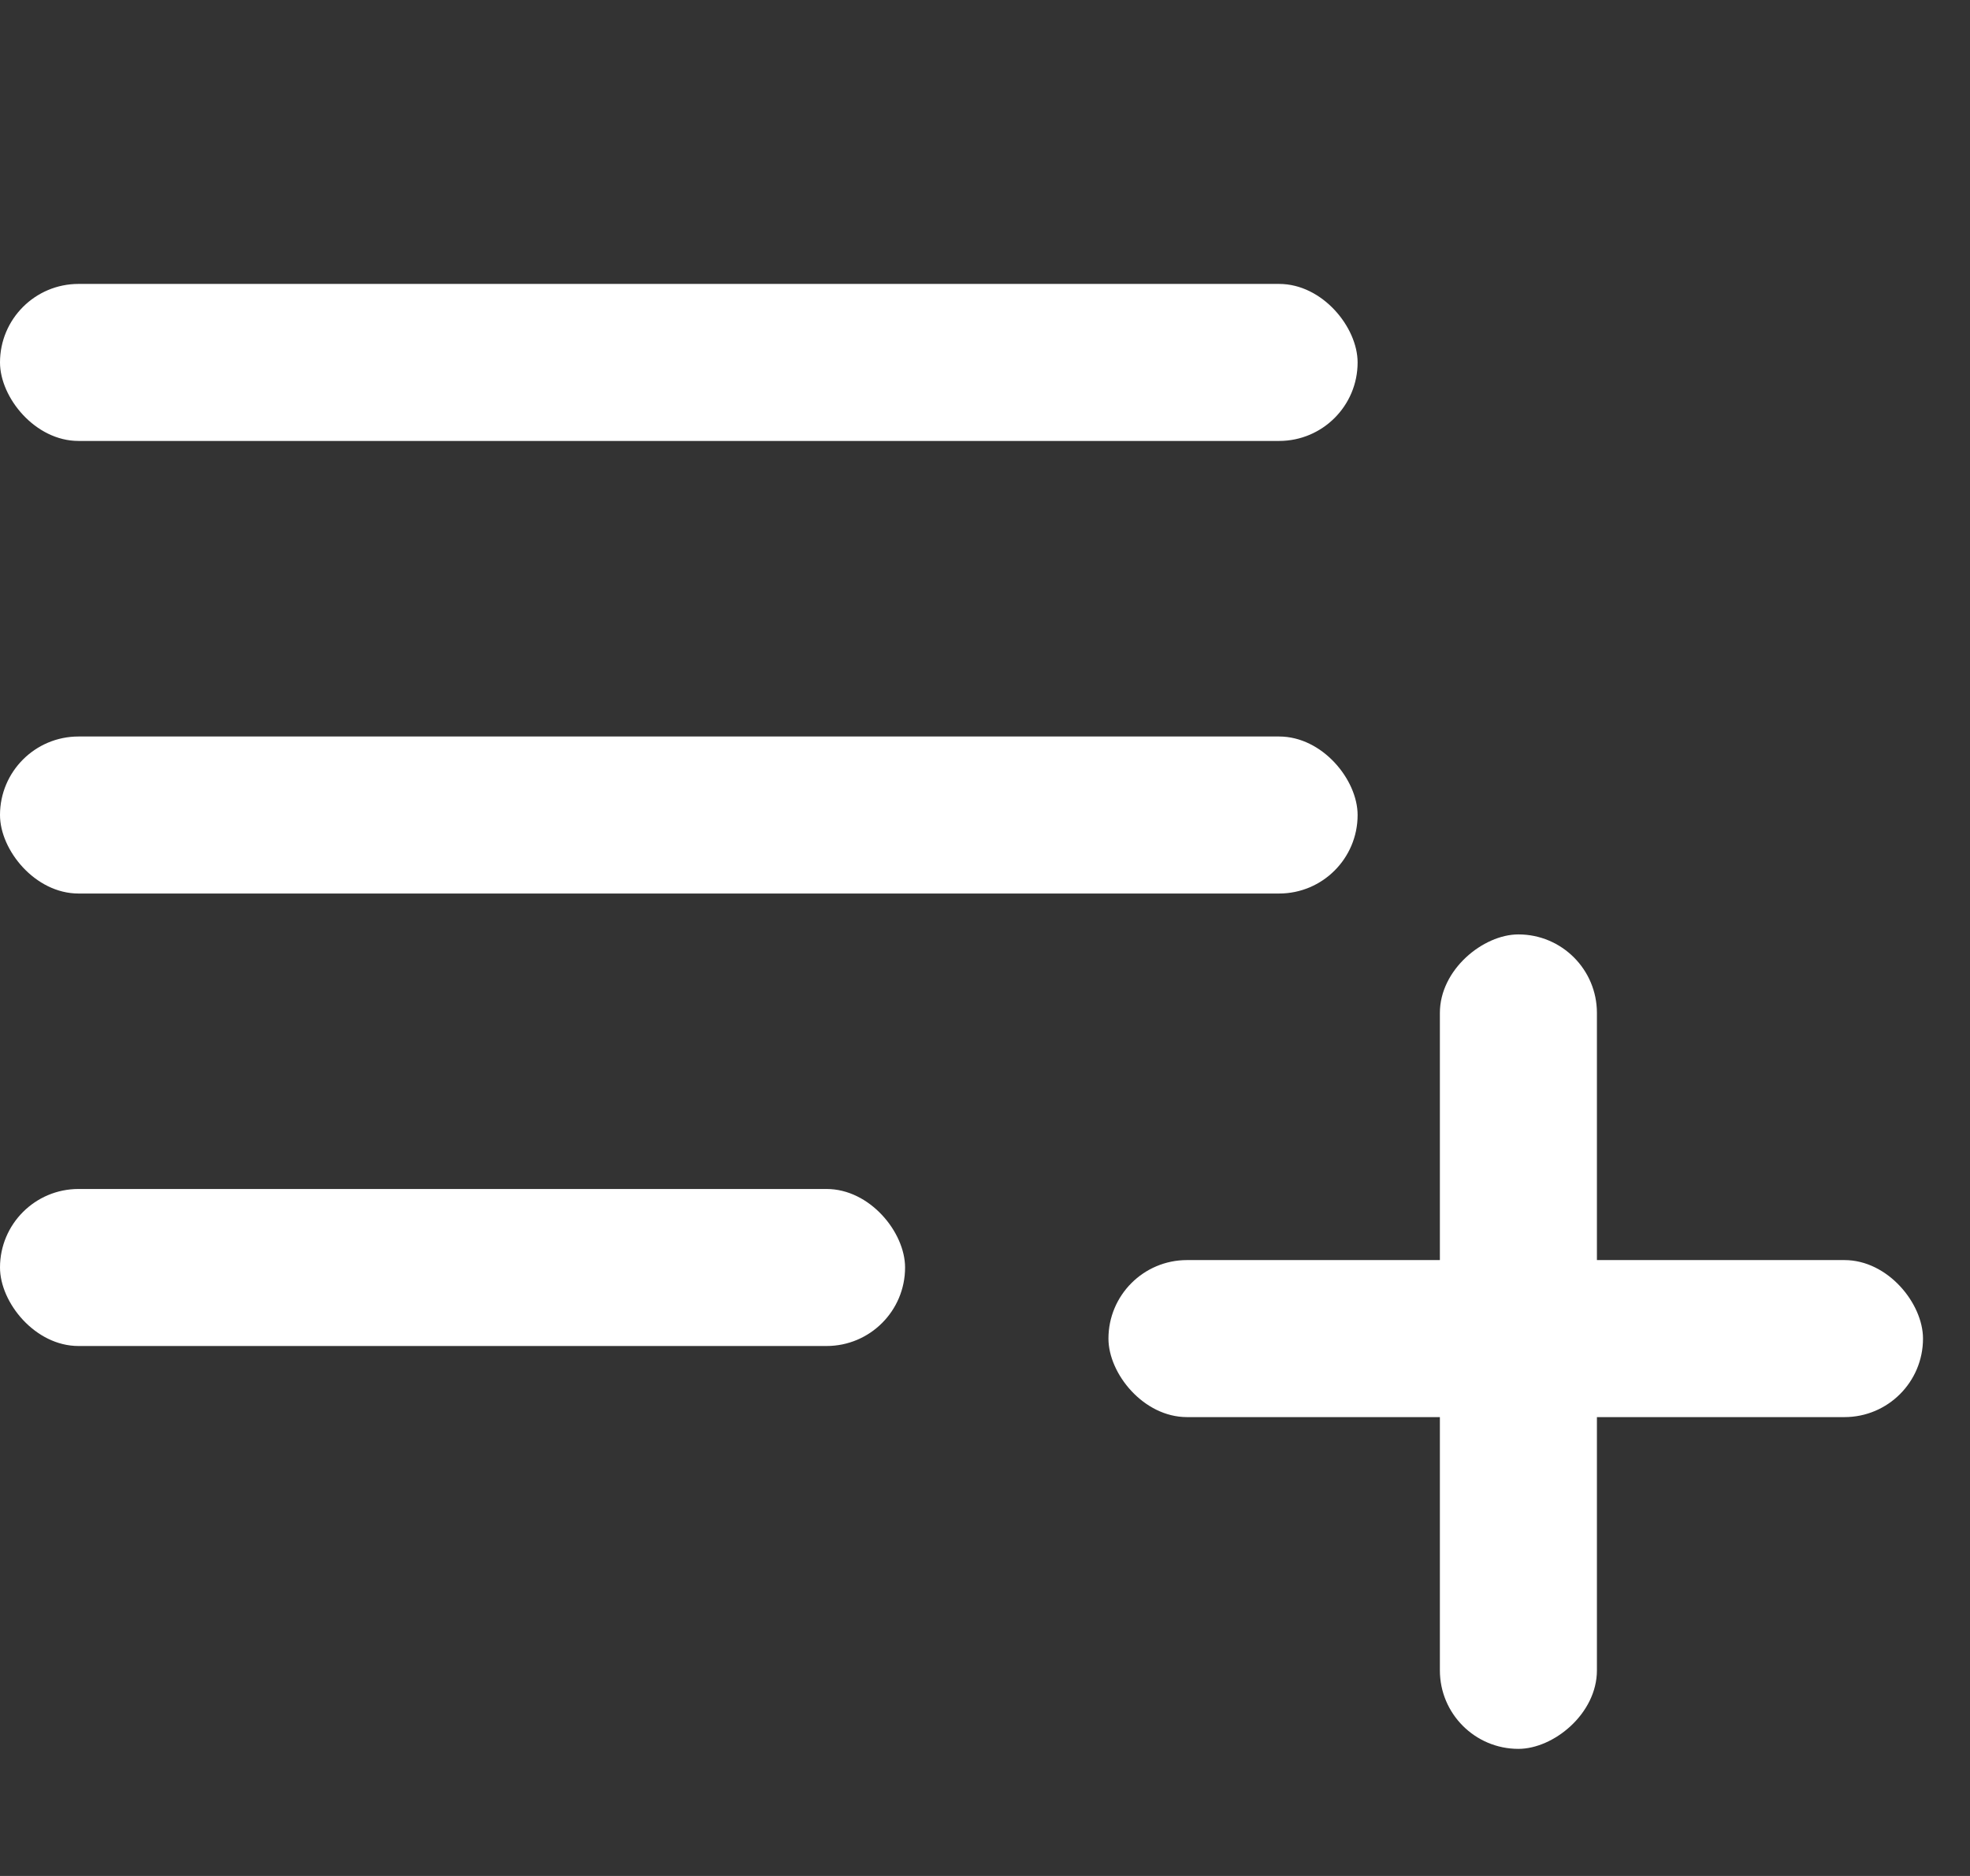 <svg width="21" height="20" viewBox="0 0 21 20" fill="none" xmlns="http://www.w3.org/2000/svg">
<rect x="0" y="0" width="21" height="20" fill="#333333" stroke="none"/>
<rect y="3.027" width="14.472" height="1.674" rx="0.837" fill="white"/>
<rect y="7.852" width="14.472" height="1.674" rx="0.837" fill="white"/>
<rect y="12.676" width="9.648" height="1.674" rx="0.837" fill="white"/>
<rect x="11.816" y="13.434" width="8.683" height="1.674" rx="0.837" fill="white"/>
<rect x="17.023" y="9.962" width="8.683" height="1.674" rx="0.837" transform="rotate(90 17.023 9.962)" fill="white"/>
</svg>
